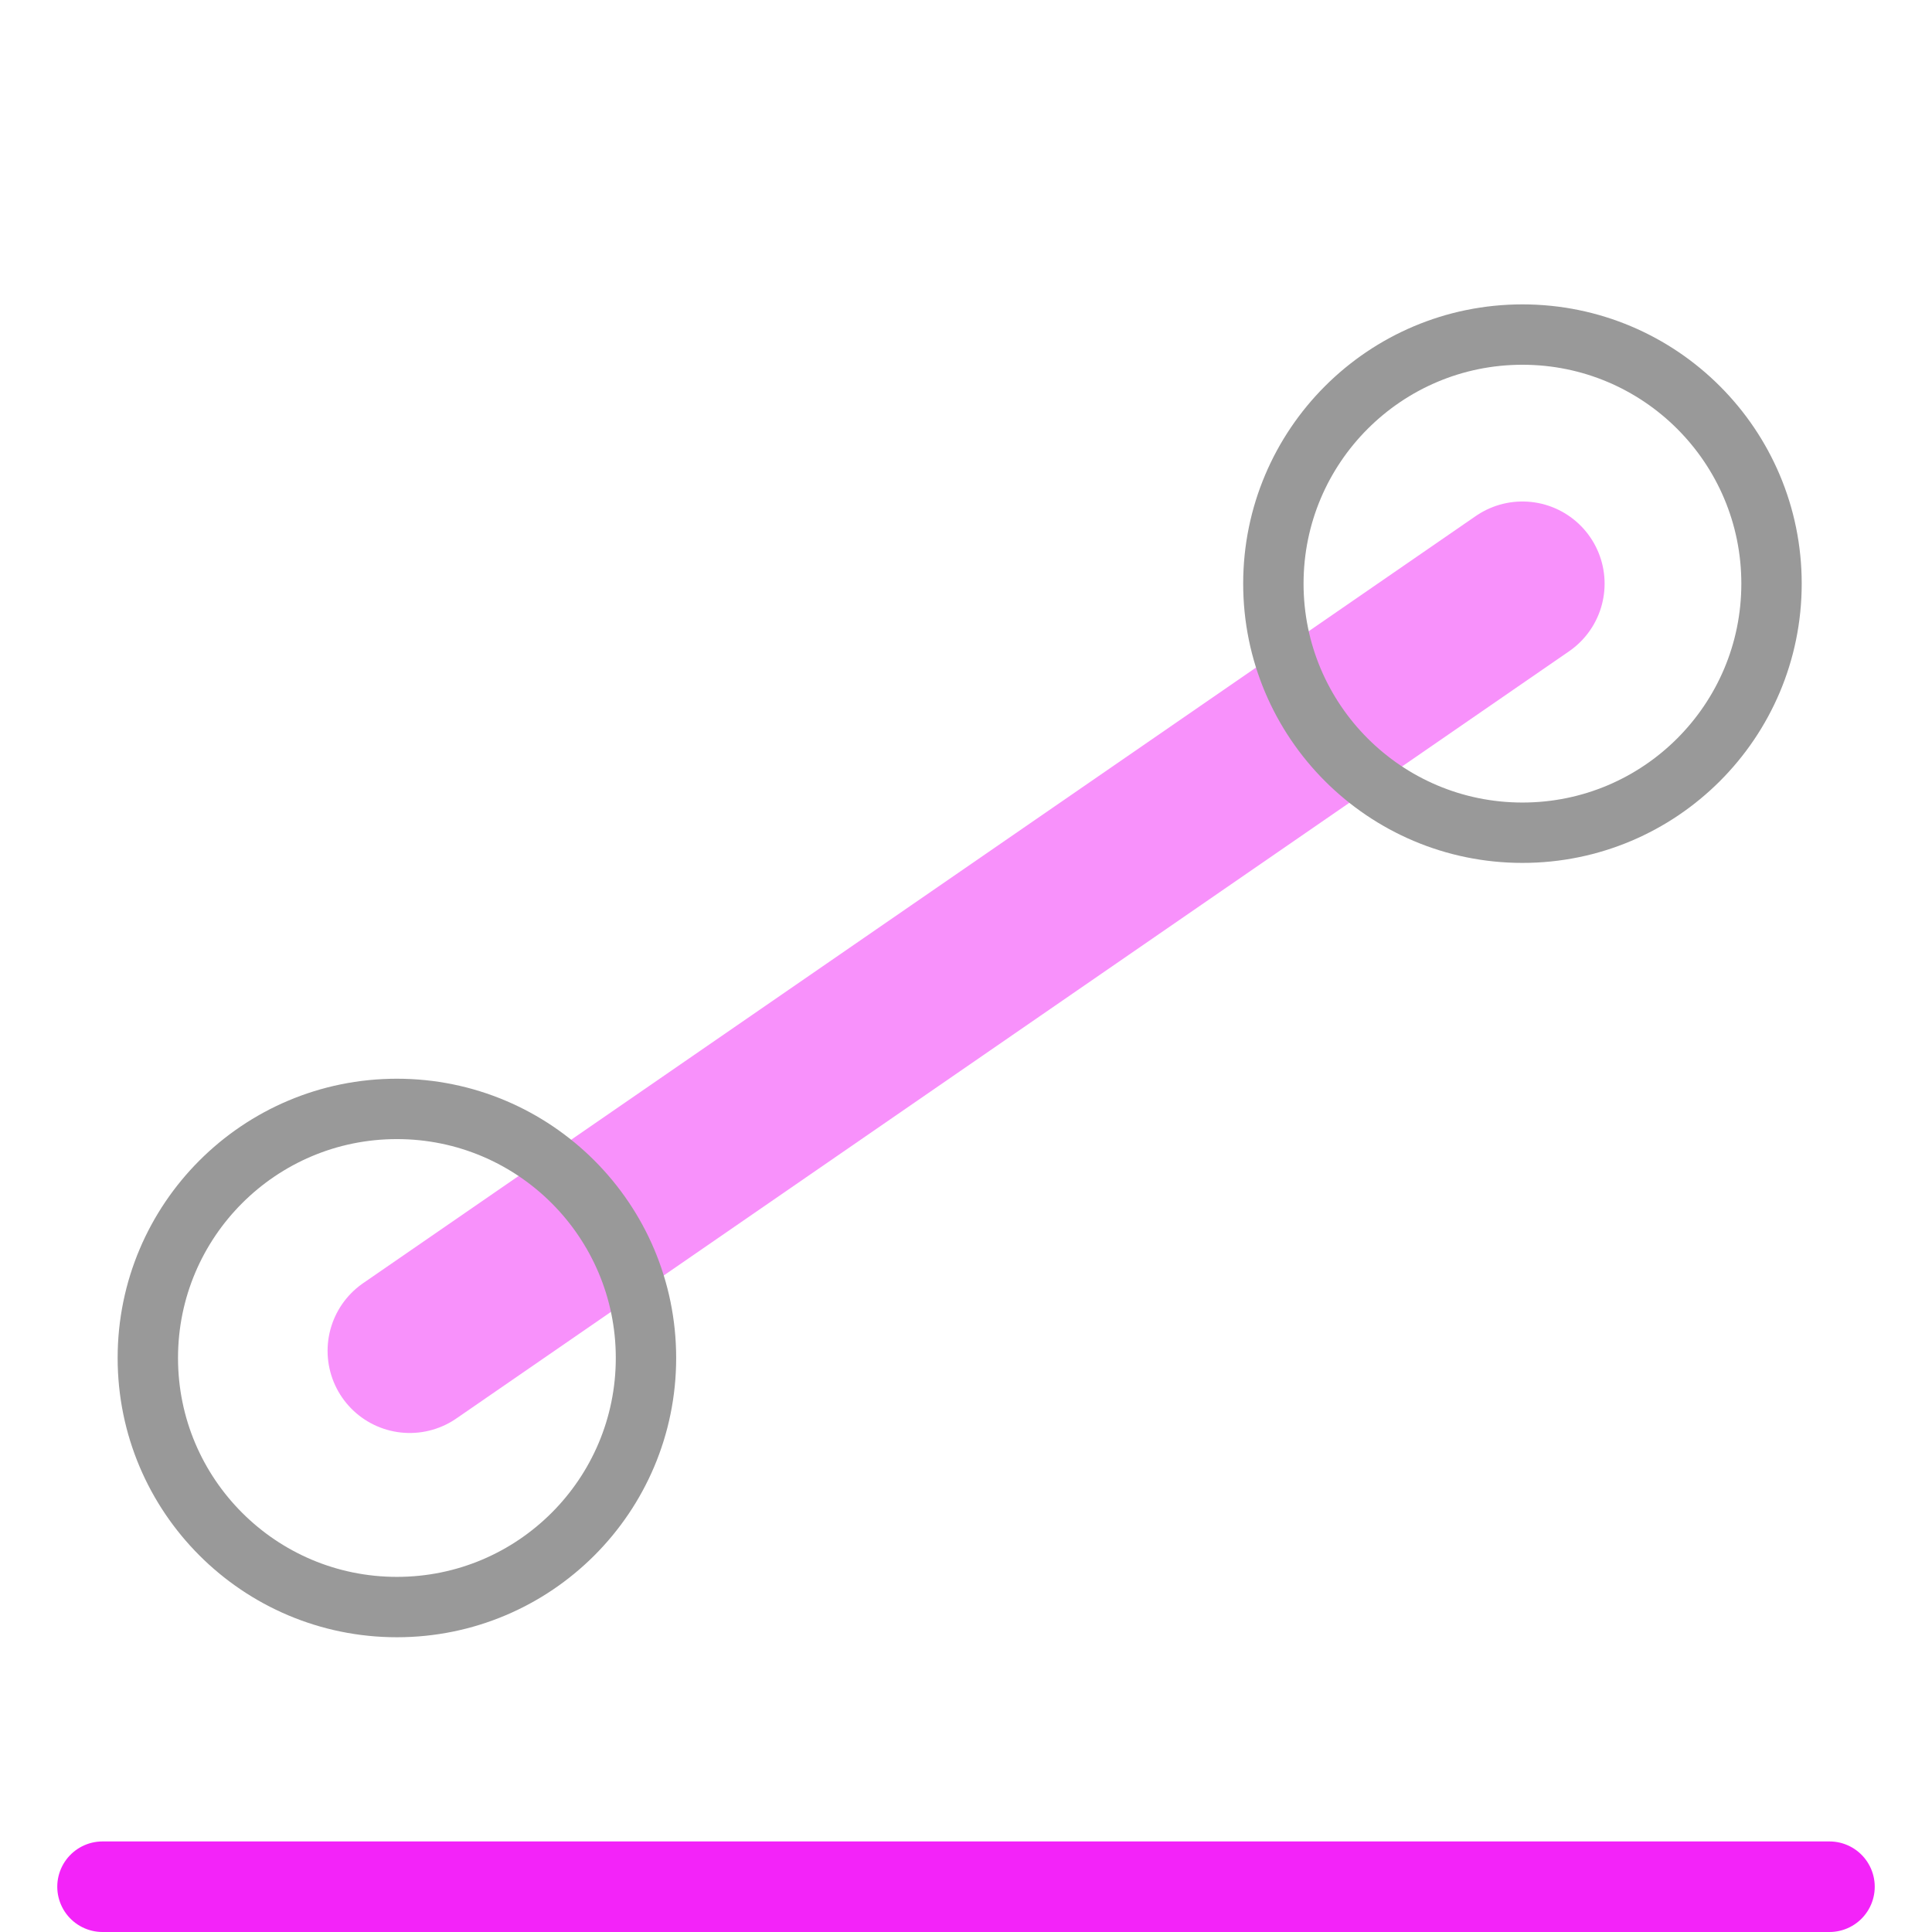 <?xml version="1.0" encoding="UTF-8" standalone="no"?>
<svg
   xmlns:dc="http://purl.org/dc/elements/1.1/"
   xmlns:cc="http://creativecommons.org/ns#"
   xmlns:rdf="http://www.w3.org/1999/02/22-rdf-syntax-ns#"
   xmlns:svg="http://www.w3.org/2000/svg"
   xmlns="http://www.w3.org/2000/svg"
   xmlns:sodipodi="http://sodipodi.sourceforge.net/DTD/sodipodi-0.dtd"
   xmlns:inkscape="http://www.inkscape.org/namespaces/inkscape"
   height="64"
   width="64"
   version="1.1"
   id="Capa_1"
   x="0px"
   y="0px"
   viewBox="0 0 64 64"
   xml:space="preserve"
   sodipodi:docname="libre_pressed.svg"
   inkscape:version="1.0rc1 (09960d6f05, 2020-04-09)"><defs
   id="defs59" /><sodipodi:namedview
   inkscape:document-rotation="0"
   pagecolor="#ffffff"
   bordercolor="#666666"
   borderopacity="1"
   objecttolerance="10"
   gridtolerance="10"
   guidetolerance="10"
   inkscape:pageopacity="0"
   inkscape:pageshadow="2"
   inkscape:window-width="1452"
   inkscape:window-height="1198"
   id="namedview57"
   showgrid="false"
   inkscape:zoom="9.203125"
   inkscape:cx="32"
   inkscape:cy="32"
   inkscape:window-x="630"
   inkscape:window-y="42"
   inkscape:window-maximized="0"
   inkscape:current-layer="Capa_1" />




<g
   id="g26">
</g>
<g
   id="g28">
</g>
<g
   id="g30">
</g>
<g
   id="g32">
</g>
<g
   id="g34">
</g>
<g
   id="g36">
</g>
<g
   id="g38">
</g>
<g
   id="g40">
</g>
<g
   id="g42">
</g>
<g
   id="g44">
</g>
<g
   id="g46">
</g>
<g
   id="g48">
</g>
<g
   id="g50">
</g>
<g
   id="g52">
</g>
<g
   id="g54">
</g>
<path
   style="fill:#000000;fill-opacity:0;stroke:#f891fb;stroke-width:5.443;stroke-linecap:round;stroke-linejoin:round;stroke-miterlimit:4;stroke-dasharray:none;stroke-opacity:1"
   d="M 50.433,19.334 13.573,44.748"
   id="path888"
   inkscape:connector-curvature="0" /><path
   style="fill:none;stroke:#f323f9;stroke-width:3;stroke-linecap:round;stroke-linejoin:miter;stroke-miterlimit:4;stroke-dasharray:none;stroke-opacity:1"
   d="m 3.397,62.5 c 57.206,0 57.206,0 57.206,0"
   id="path2853"
   inkscape:connector-curvature="0"
   sodipodi:nodetypes="cc" /><circle
   style="fill:none;stroke:#999999;stroke-width:2;stroke-linecap:round;stroke-linejoin:bevel;paint-order:fill markers stroke;stroke-opacity:1;stroke-miterlimit:4;stroke-dasharray:none"
   id="path884"
   cx="50.433"
   cy="19.334"
   r="8.251" /><circle
   r="8.251"
   cy="44.985"
   cx="13.148"
   id="path884-6"
   style="fill:none;stroke:#999999;stroke-width:2;stroke-linecap:round;stroke-linejoin:bevel;stroke-miterlimit:4;stroke-dasharray:none;stroke-opacity:1;paint-order:fill markers stroke" /></svg>
